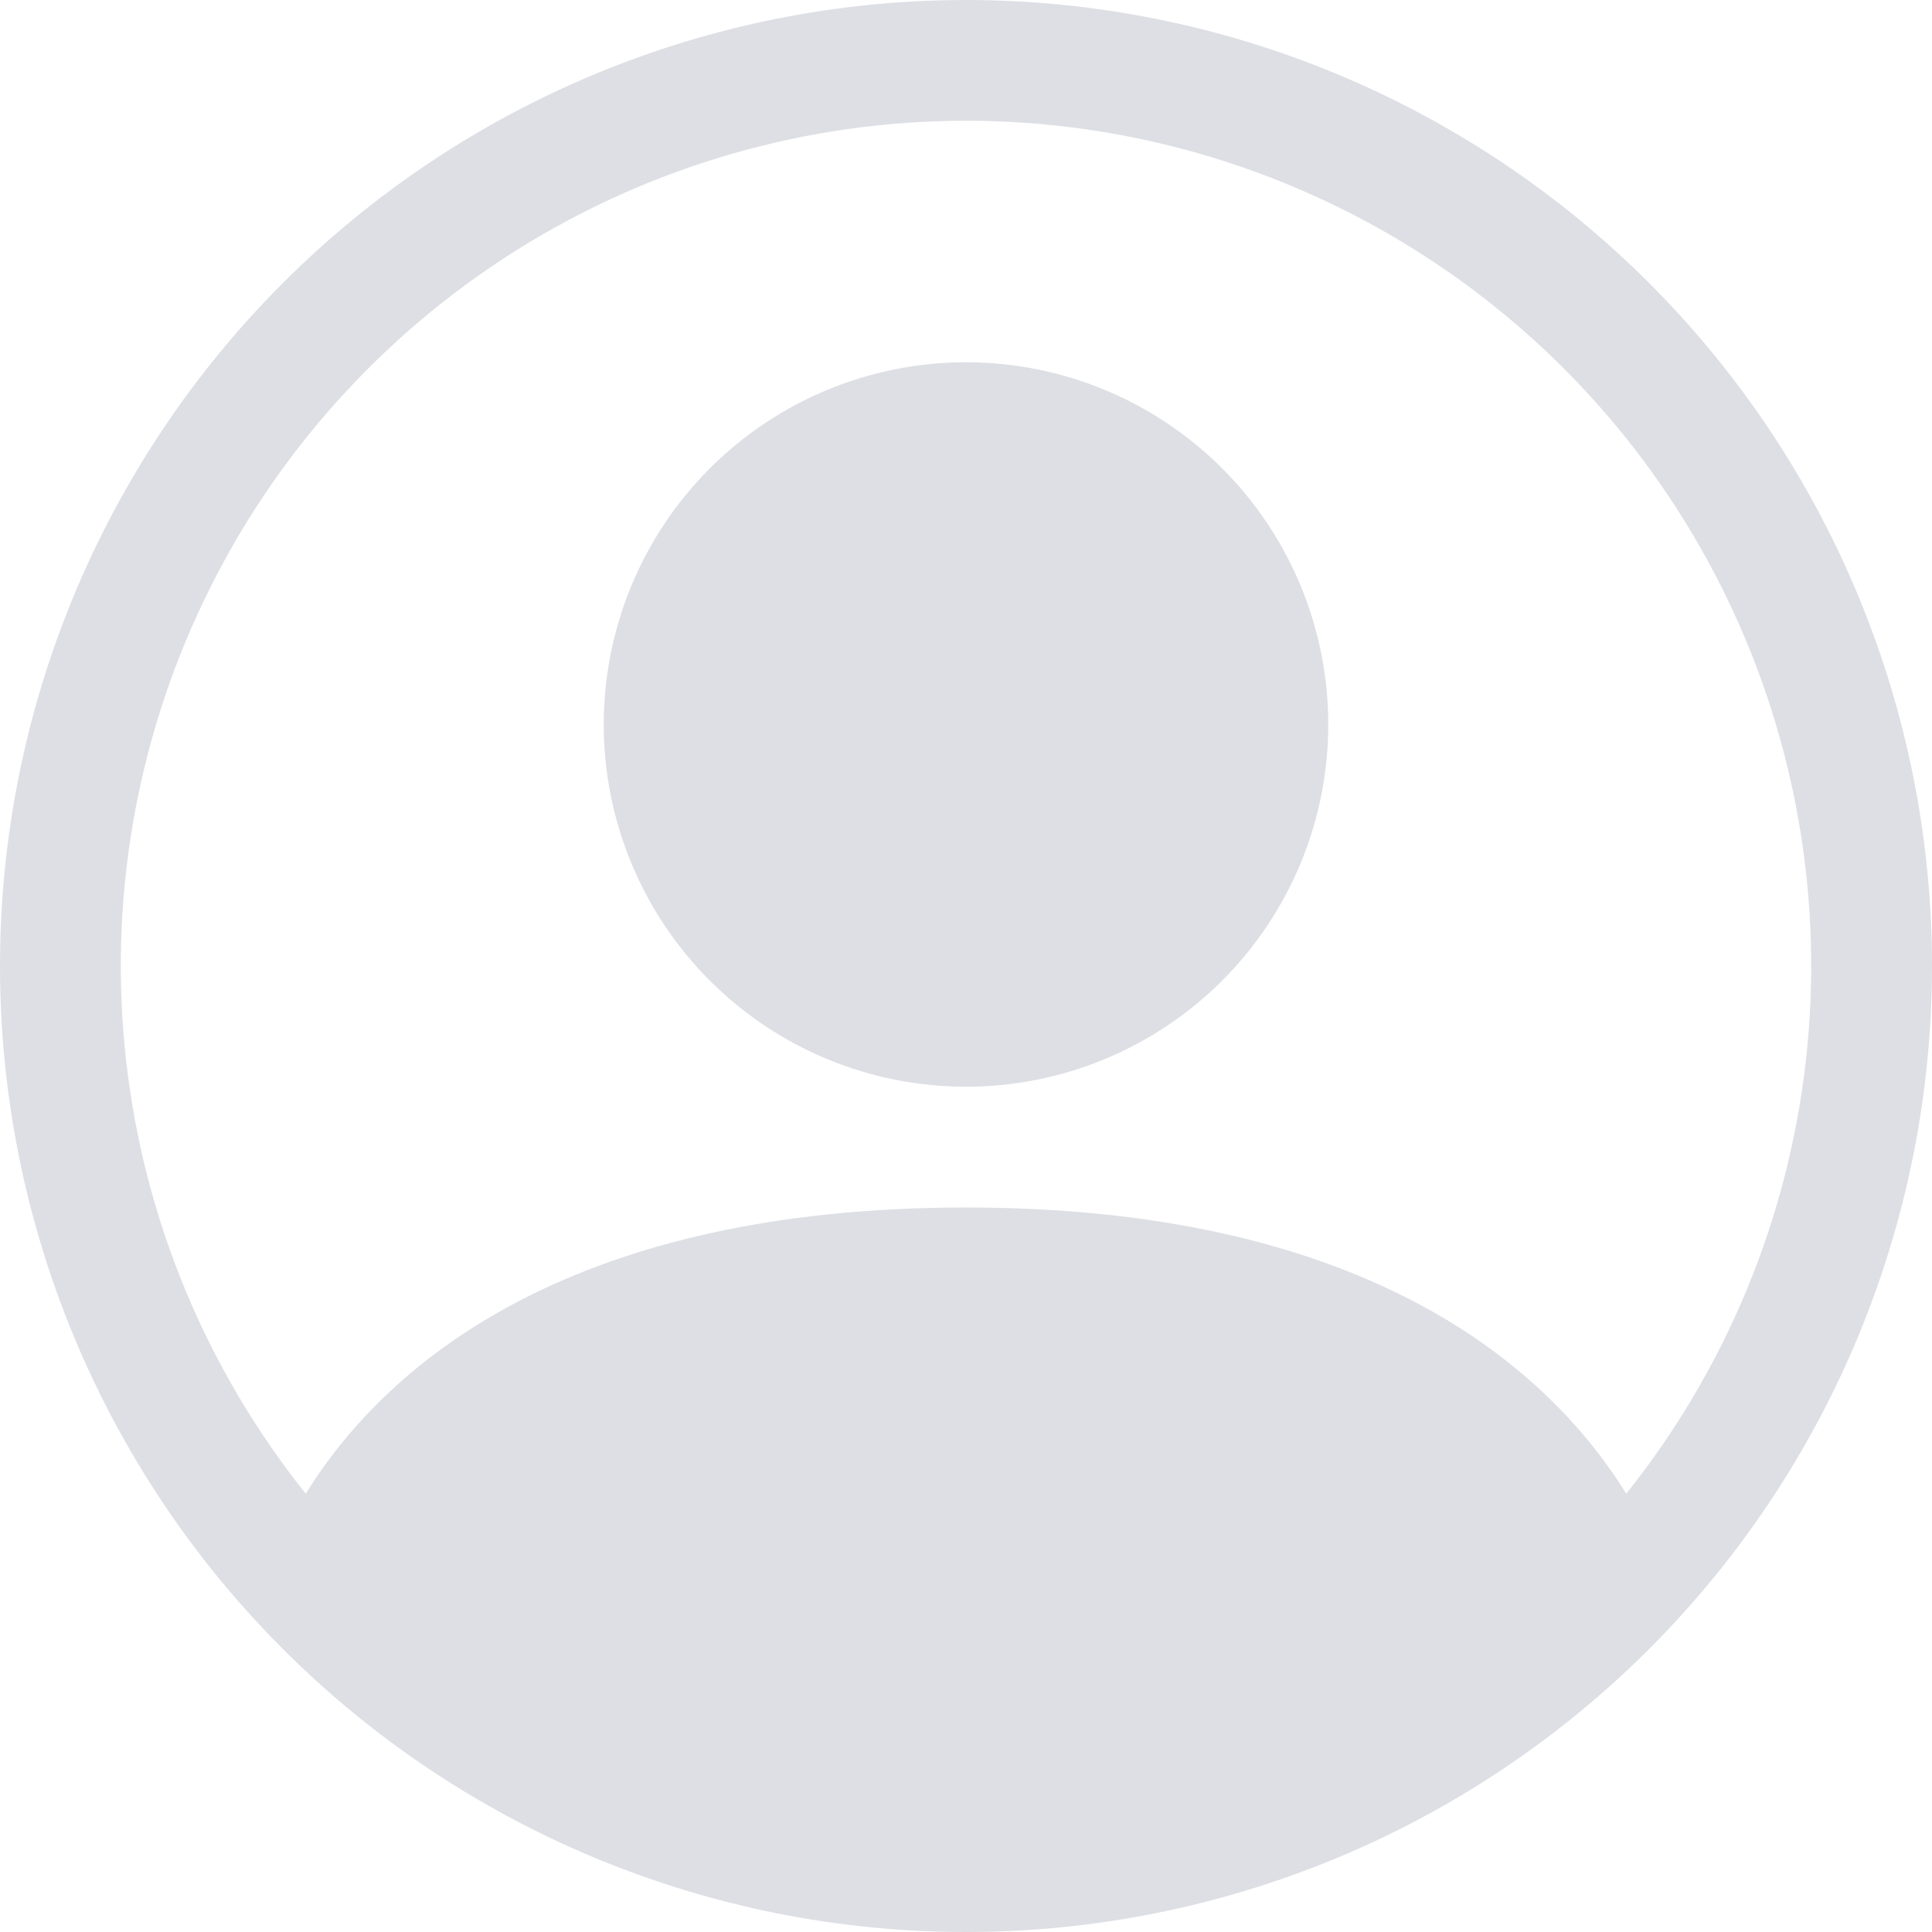 <svg width="53" height="53" viewBox="0 0 53 53" fill="none" xmlns="http://www.w3.org/2000/svg">
<path d="M36.438 19.875C36.438 22.511 35.391 25.038 33.527 26.902C31.663 28.765 29.136 29.812 26.5 29.812C23.864 29.812 21.337 28.765 19.473 26.902C17.61 25.038 16.562 22.511 16.562 19.875C16.562 17.239 17.61 14.712 19.473 12.848C21.337 10.985 23.864 9.938 26.5 9.938C29.136 9.938 31.663 10.985 33.527 12.848C35.391 14.712 36.438 17.239 36.438 19.875Z" fill="#DDDFE4"/>
<path fill-rule="evenodd" clip-rule="evenodd" d="M0 26.5C0 19.472 2.792 12.731 7.762 7.762C12.731 2.792 19.472 0 26.5 0C33.528 0 40.269 2.792 45.238 7.762C50.208 12.731 53 19.472 53 26.5C53 33.528 50.208 40.269 45.238 45.238C40.269 50.208 33.528 53 26.5 53C19.472 53 12.731 50.208 7.762 45.238C2.792 40.269 0 33.528 0 26.5ZM26.5 3.312C22.133 3.313 17.856 4.546 14.159 6.87C10.462 9.194 7.497 12.515 5.605 16.451C3.712 20.386 2.969 24.775 3.462 29.114C3.954 33.453 5.661 37.564 8.387 40.976C10.739 37.186 15.917 33.125 26.5 33.125C37.083 33.125 42.258 37.183 44.613 40.976C47.339 37.564 49.046 33.453 49.538 29.114C50.031 24.775 49.288 20.386 47.395 16.451C45.503 12.515 42.538 9.194 38.841 6.87C35.144 4.546 30.867 3.313 26.5 3.312Z" fill="#DDDFE4"/>
</svg>
